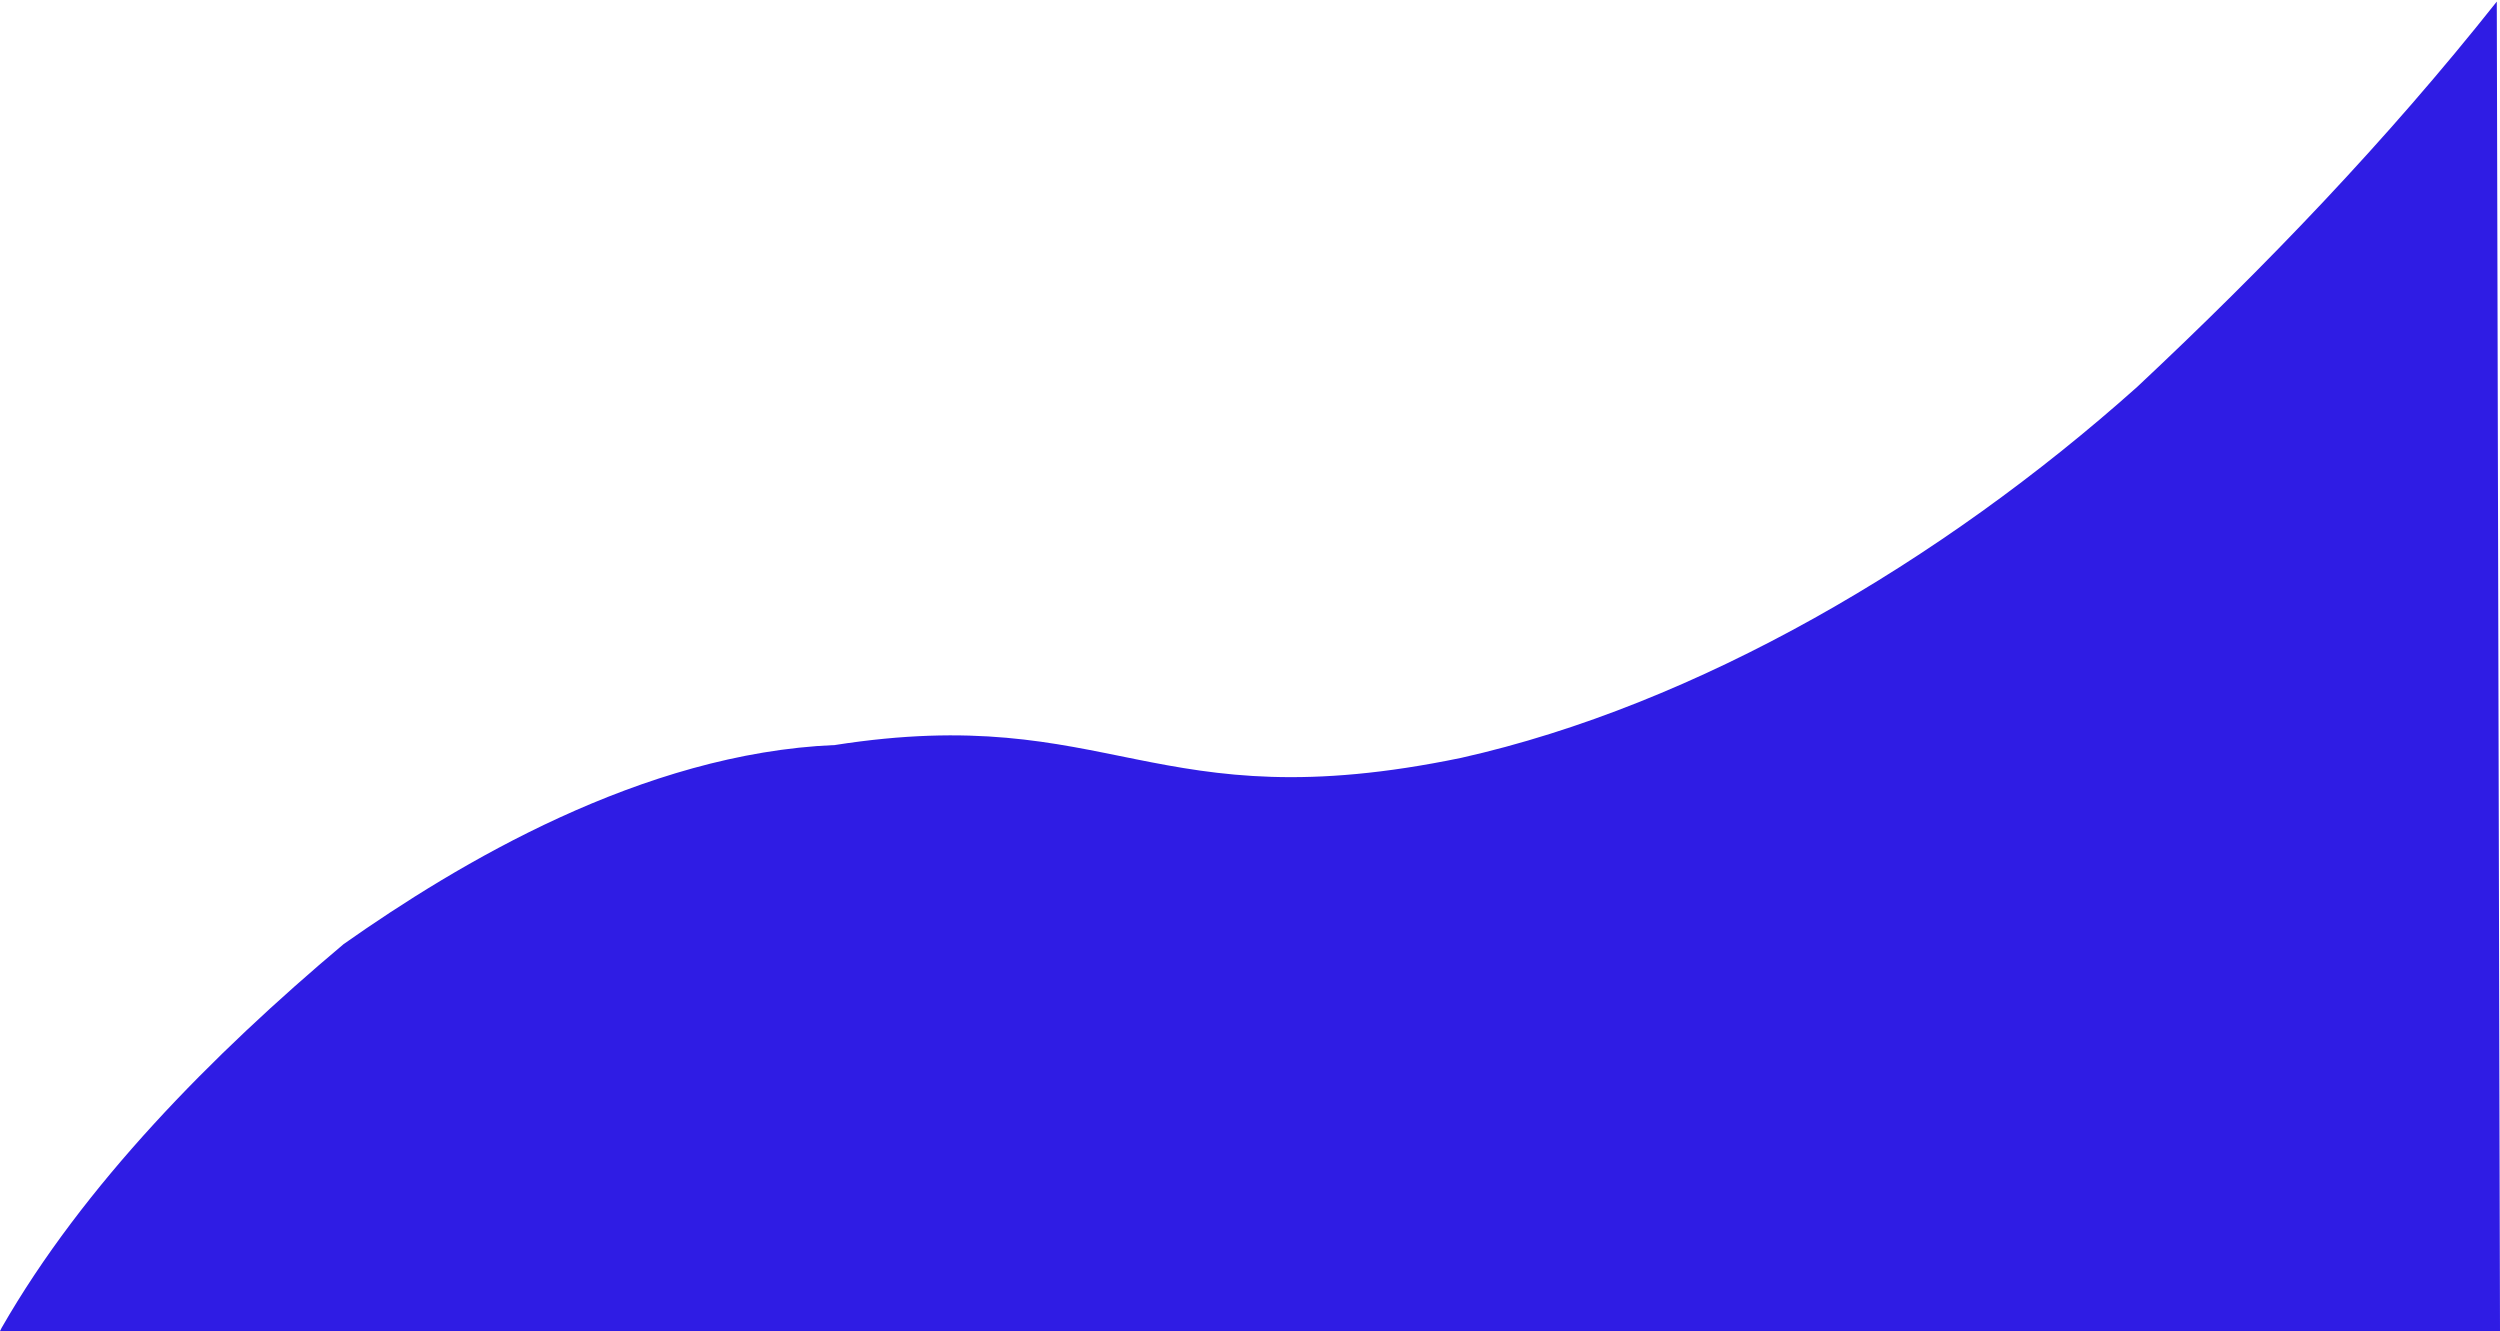 <svg
  xmlns="http://www.w3.org/2000/svg"
  viewBox="0 0 1557 829"
>
  <path
   style="fill:#2f1ce4;"
   d="M 0,829
      H 1557
      L 1555,1
      C 1486,88
        1411,166
        1331,241
      c -122,109
        -274,198
        -421,231
        -193,40
        -217,-35
        -390,-8
        -120,5
        -235,74
        -306,124
        -82,69
        -162,150
        -213,239
      z"/>
</svg>

